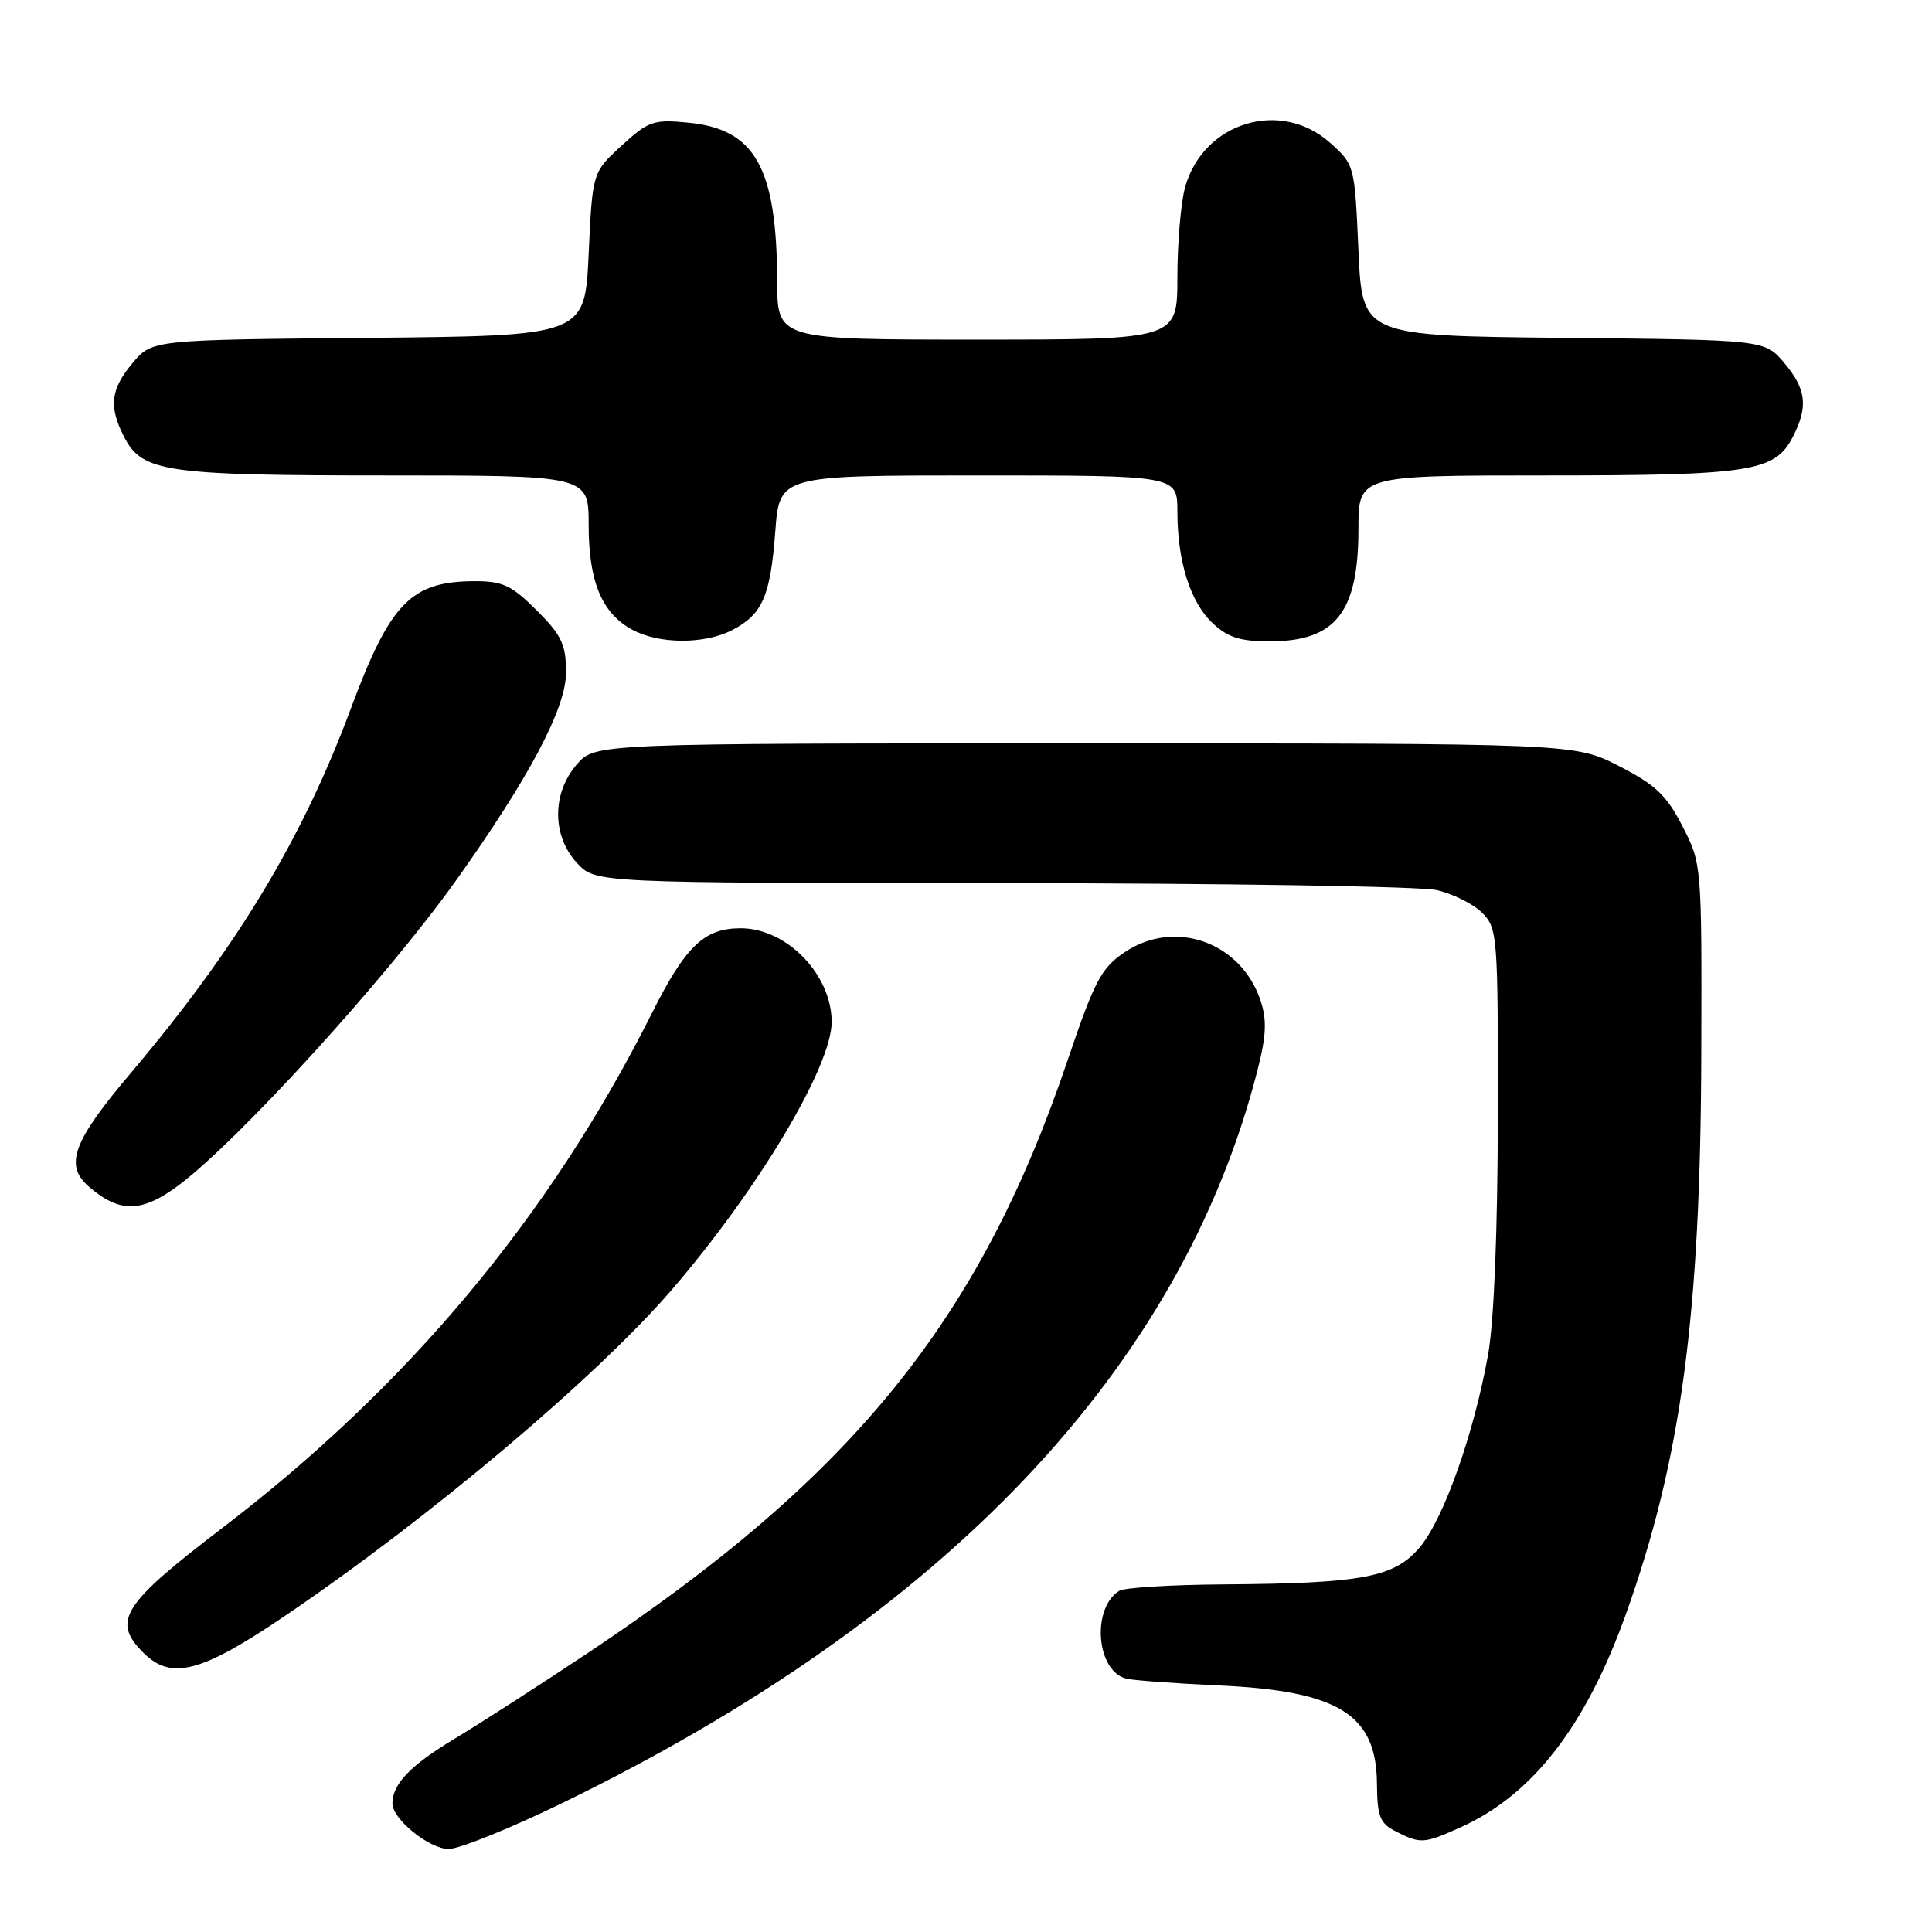 <?xml version="1.0" encoding="UTF-8" standalone="no"?>
<!DOCTYPE svg PUBLIC "-//W3C//DTD SVG 1.1//EN" "http://www.w3.org/Graphics/SVG/1.1/DTD/svg11.dtd" >
<svg xmlns="http://www.w3.org/2000/svg" xmlns:xlink="http://www.w3.org/1999/xlink" version="1.1" viewBox="0 0 256 256">
 <g >
 <path fill="currentColor"
d=" M 74.43 238.95 C 125.27 214.24 156.49 181.36 166.60 141.90 C 167.79 137.27 167.89 135.19 167.04 132.61 C 164.47 124.83 155.65 121.69 149.00 126.19 C 145.91 128.28 145.02 129.98 141.45 140.53 C 129.83 174.88 113.12 195.55 78.04 218.93 C 71.69 223.16 63.69 228.32 60.24 230.39 C 54.36 233.93 52.00 236.39 52.00 238.98 C 52.00 241.05 56.89 245.00 59.45 245.00 C 60.85 245.00 67.59 242.28 74.43 238.95 Z  M 193.64 242.08 C 203.13 237.77 210.16 228.66 215.47 213.80 C 222.77 193.35 225.34 174.21 225.43 139.49 C 225.50 114.56 225.49 114.45 222.94 109.49 C 220.83 105.37 219.36 103.98 214.51 101.50 C 208.64 98.50 208.64 98.50 143.74 98.50 C 78.83 98.50 78.83 98.50 76.41 101.31 C 73.12 105.13 73.14 110.78 76.45 114.35 C 78.90 117.00 78.90 117.00 132.70 117.02 C 162.29 117.04 188.26 117.45 190.40 117.95 C 192.55 118.45 195.25 119.80 196.40 120.96 C 198.42 122.99 198.50 123.99 198.47 147.78 C 198.45 163.13 197.96 175.15 197.18 179.50 C 195.31 189.93 191.32 201.19 188.17 204.97 C 184.79 209.02 180.61 209.81 162.00 209.94 C 155.12 209.99 148.96 210.37 148.30 210.79 C 144.54 213.18 145.31 221.63 149.35 222.45 C 150.53 222.69 156.01 223.08 161.53 223.33 C 177.33 224.05 182.37 227.16 182.45 236.27 C 182.49 240.74 182.83 241.60 185.00 242.70 C 188.24 244.35 188.72 244.31 193.64 242.08 Z  M 37.87 214.04 C 57.01 201.06 79.11 182.41 89.05 170.86 C 100.50 157.55 110.20 141.30 110.20 135.41 C 110.20 129.13 104.24 123.00 98.15 123.00 C 93.29 123.00 90.85 125.34 86.33 134.35 C 72.85 161.18 54.10 183.64 29.50 202.43 C 16.17 212.61 14.79 214.79 19.00 219.00 C 22.69 222.69 26.65 221.65 37.87 214.04 Z  M 23.60 157.11 C 31.46 151.28 51.20 129.61 60.39 116.72 C 70.12 103.06 75.00 93.85 75.00 89.13 C 75.00 85.39 74.44 84.21 71.12 80.88 C 67.78 77.55 66.62 77.00 62.87 77.01 C 54.43 77.04 51.70 79.87 46.45 93.99 C 40.05 111.20 31.32 125.64 17.34 142.17 C 9.67 151.22 8.50 154.38 11.75 157.21 C 15.80 160.74 18.74 160.71 23.60 157.11 Z  M 97.02 83.49 C 101.03 81.41 102.08 79.02 102.73 70.41 C 103.29 63.00 103.29 63.00 129.64 63.00 C 156.00 63.00 156.00 63.00 156.01 67.75 C 156.01 74.43 157.73 79.85 160.73 82.62 C 162.74 84.49 164.39 85.00 168.40 84.98 C 177.01 84.94 180.00 81.09 180.00 70.07 C 180.00 63.00 180.00 63.00 204.85 63.00 C 231.93 63.00 235.17 62.50 237.53 57.94 C 239.62 53.89 239.36 51.59 236.42 48.09 C 233.85 45.03 233.85 45.03 207.17 44.77 C 180.50 44.50 180.50 44.50 180.00 33.16 C 179.50 21.88 179.49 21.82 176.23 18.91 C 169.67 13.06 159.42 16.21 157.03 24.81 C 156.47 26.84 156.01 32.21 156.01 36.75 C 156.00 45.00 156.00 45.00 129.50 45.00 C 103.00 45.00 103.00 45.00 102.98 37.25 C 102.93 22.21 100.06 17.10 91.20 16.25 C 86.60 15.80 85.94 16.03 82.36 19.30 C 78.50 22.84 78.50 22.84 78.00 33.67 C 77.50 44.50 77.50 44.50 48.83 44.77 C 20.15 45.03 20.15 45.03 17.58 48.09 C 14.64 51.59 14.38 53.89 16.47 57.94 C 18.85 62.55 21.96 63.00 51.15 63.00 C 78.00 63.00 78.00 63.00 78.00 69.55 C 78.00 77.06 79.74 81.25 83.76 83.43 C 87.32 85.37 93.34 85.39 97.02 83.49 Z "/>
</g>
</svg>
